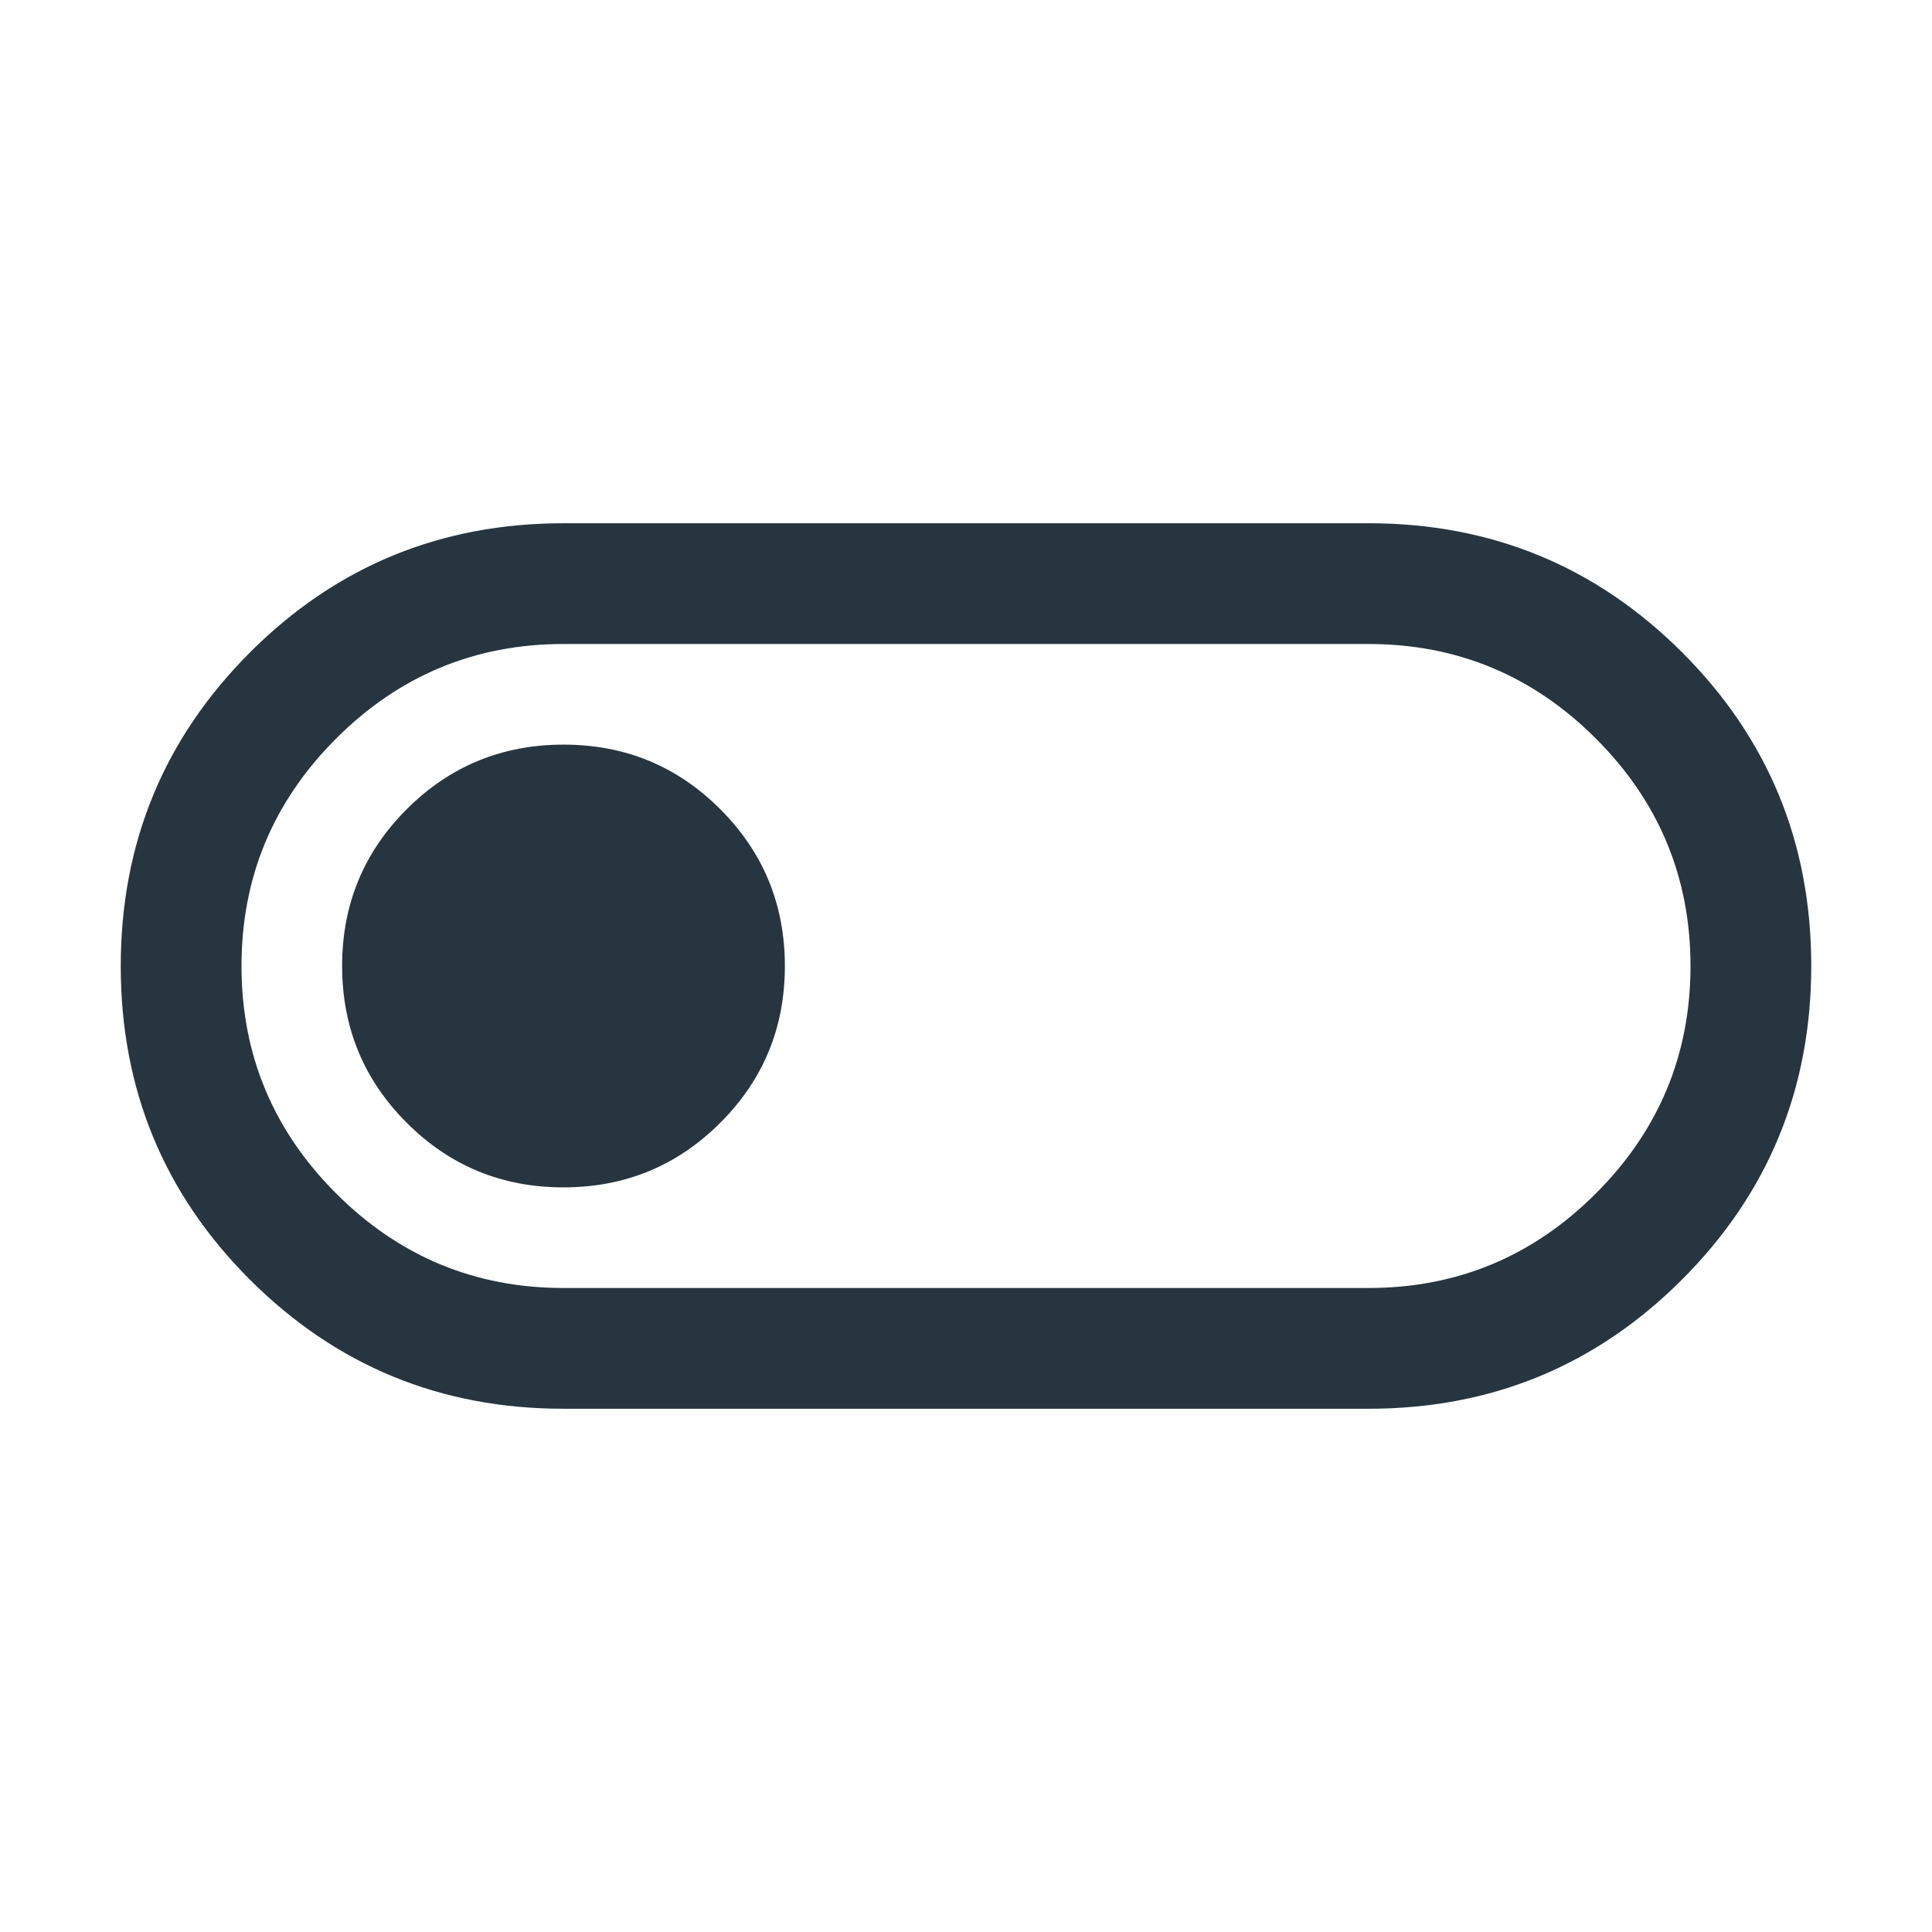 <svg width="24" height="24" viewBox="0 0 24 24" fill="none" xmlns="http://www.w3.org/2000/svg">
<path d="M7 17.5C5.472 17.5 4.174 16.965 3.104 15.896C2.035 14.828 1.5 13.529 1.5 12.002C1.5 10.475 2.035 9.176 3.104 8.106C4.174 7.035 5.472 6.5 7 6.5H17C18.528 6.5 19.826 7.035 20.896 8.104C21.965 9.172 22.5 10.471 22.5 11.998C22.5 13.525 21.965 14.824 20.896 15.894C19.826 16.965 18.528 17.5 17 17.5H7ZM7 16H17C18.1 16 19.042 15.608 19.825 14.825C20.608 14.042 21 13.1 21 12C21 10.9 20.608 9.958 19.825 9.175C19.042 8.392 18.1 8 17 8H7C5.9 8 4.958 8.392 4.175 9.175C3.392 9.958 3 10.9 3 12C3 13.1 3.392 14.042 4.175 14.825C4.958 15.608 5.9 16 7 16ZM6.999 14.75C7.762 14.75 8.412 14.483 8.947 13.948C9.482 13.414 9.75 12.765 9.75 12.001C9.75 11.238 9.483 10.588 8.948 10.053C8.414 9.518 7.765 9.25 7.001 9.25C6.238 9.25 5.588 9.517 5.053 10.052C4.518 10.586 4.25 11.235 4.25 11.999C4.25 12.762 4.517 13.412 5.052 13.947C5.586 14.482 6.235 14.75 6.999 14.75Z" fill="#273540"/>
</svg>
